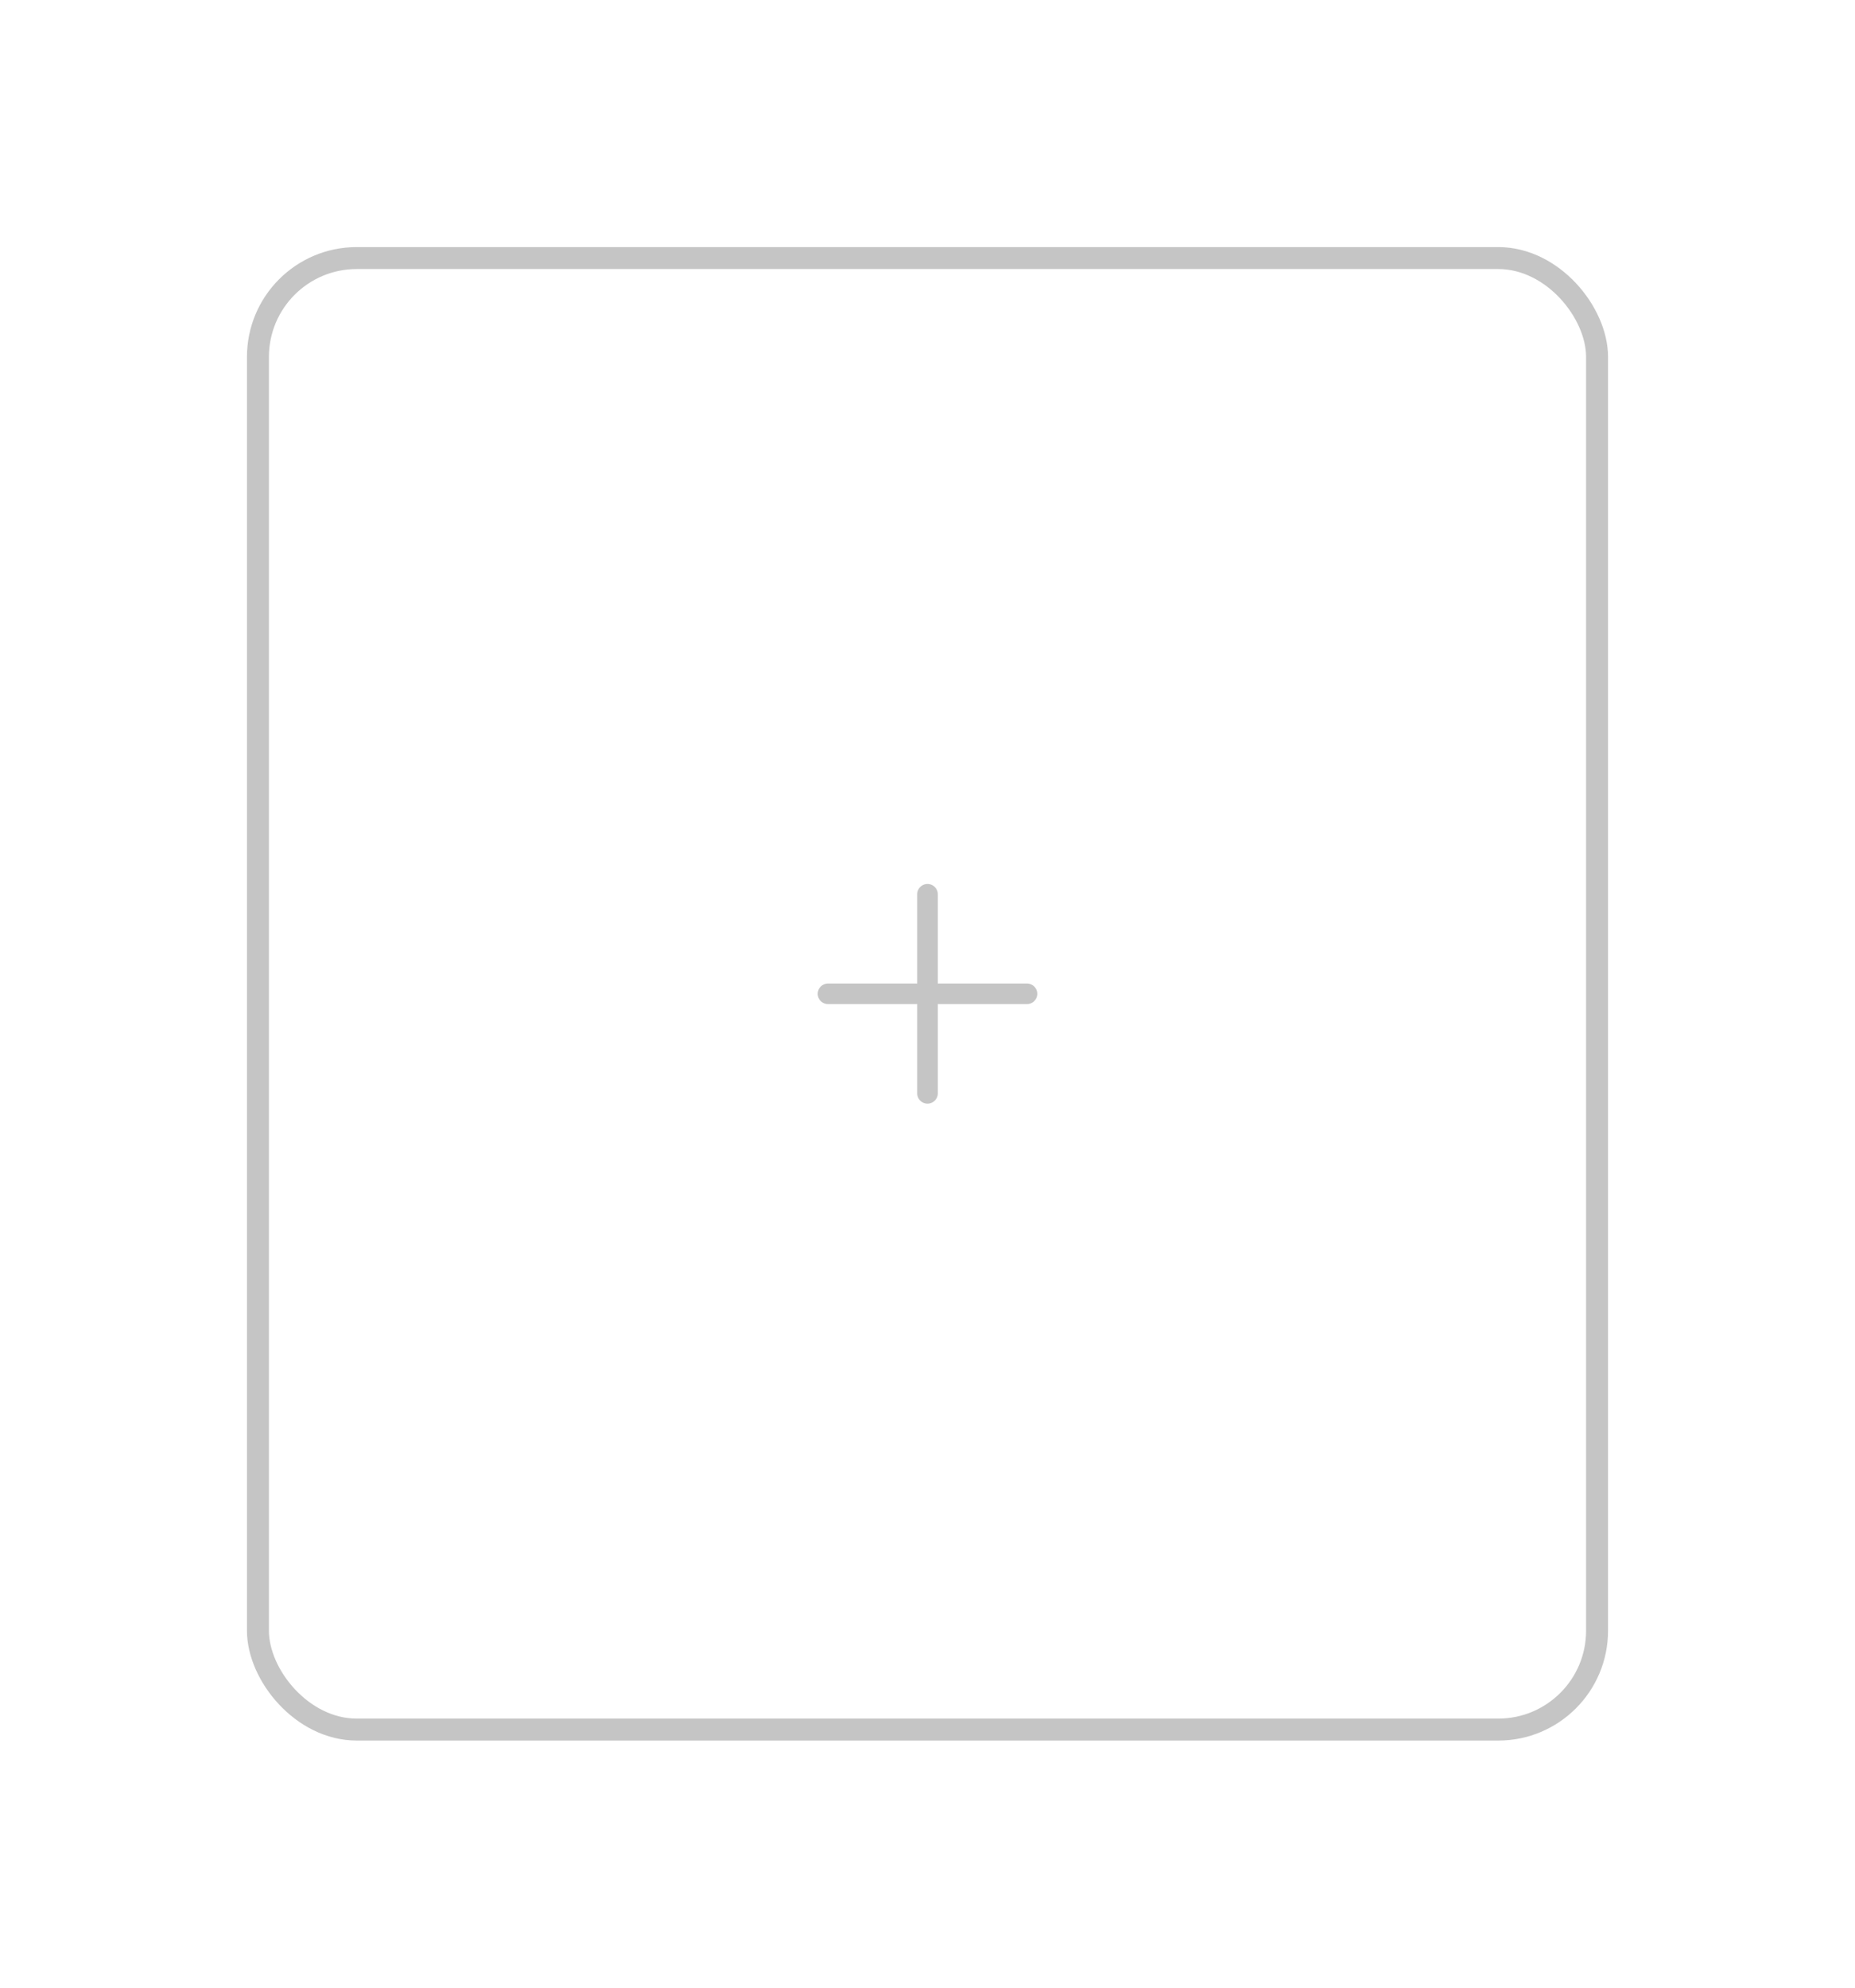<svg xmlns="http://www.w3.org/2000/svg" xmlns:xlink="http://www.w3.org/1999/xlink" width="169" height="181" viewBox="0 0 169 181">
  <defs>
    <filter id="base" x="0" y="0" width="169" height="181" filterUnits="userSpaceOnUse">
      <feOffset input="SourceAlpha"/>
      <feGaussianBlur stdDeviation="7.5" result="blur"/>
      <feFlood flood-color="#e7eaf0" flood-opacity="0.471"/>
      <feComposite operator="in" in2="blur"/>
      <feComposite in="SourceGraphic"/>
    </filter>
  </defs>
  <g id="add_photo" transform="translate(-715.5 -500.5)">
    <g transform="matrix(1, 0, 0, 1, 715.5, 500.5)" filter="url(#base)">
      <g id="base-2" data-name="base" transform="translate(22.5 22.5)" fill="#fff" stroke="#c5c5c5" stroke-width="2">
        <rect width="124" height="136" rx="10" stroke="none"/>
        <rect x="1" y="1" width="122" height="134" rx="9" fill="none"/>
      </g>
    </g>
    <g id="icons_light_add" data-name="icons/light/add" transform="translate(790 581)">
      <path id="gray_add" d="M1486.062,677.212v-8.125h-8.124a.937.937,0,1,1,0-1.875h8.124v-8.125a.938.938,0,0,1,1.876,0v8.125h8.124a.937.937,0,1,1,0,1.875h-8.124v8.125a.938.938,0,1,1-1.876,0Z" transform="translate(-1477 -658.15)" fill="#c5c5c5"/>
    </g>
  </g>
</svg>
